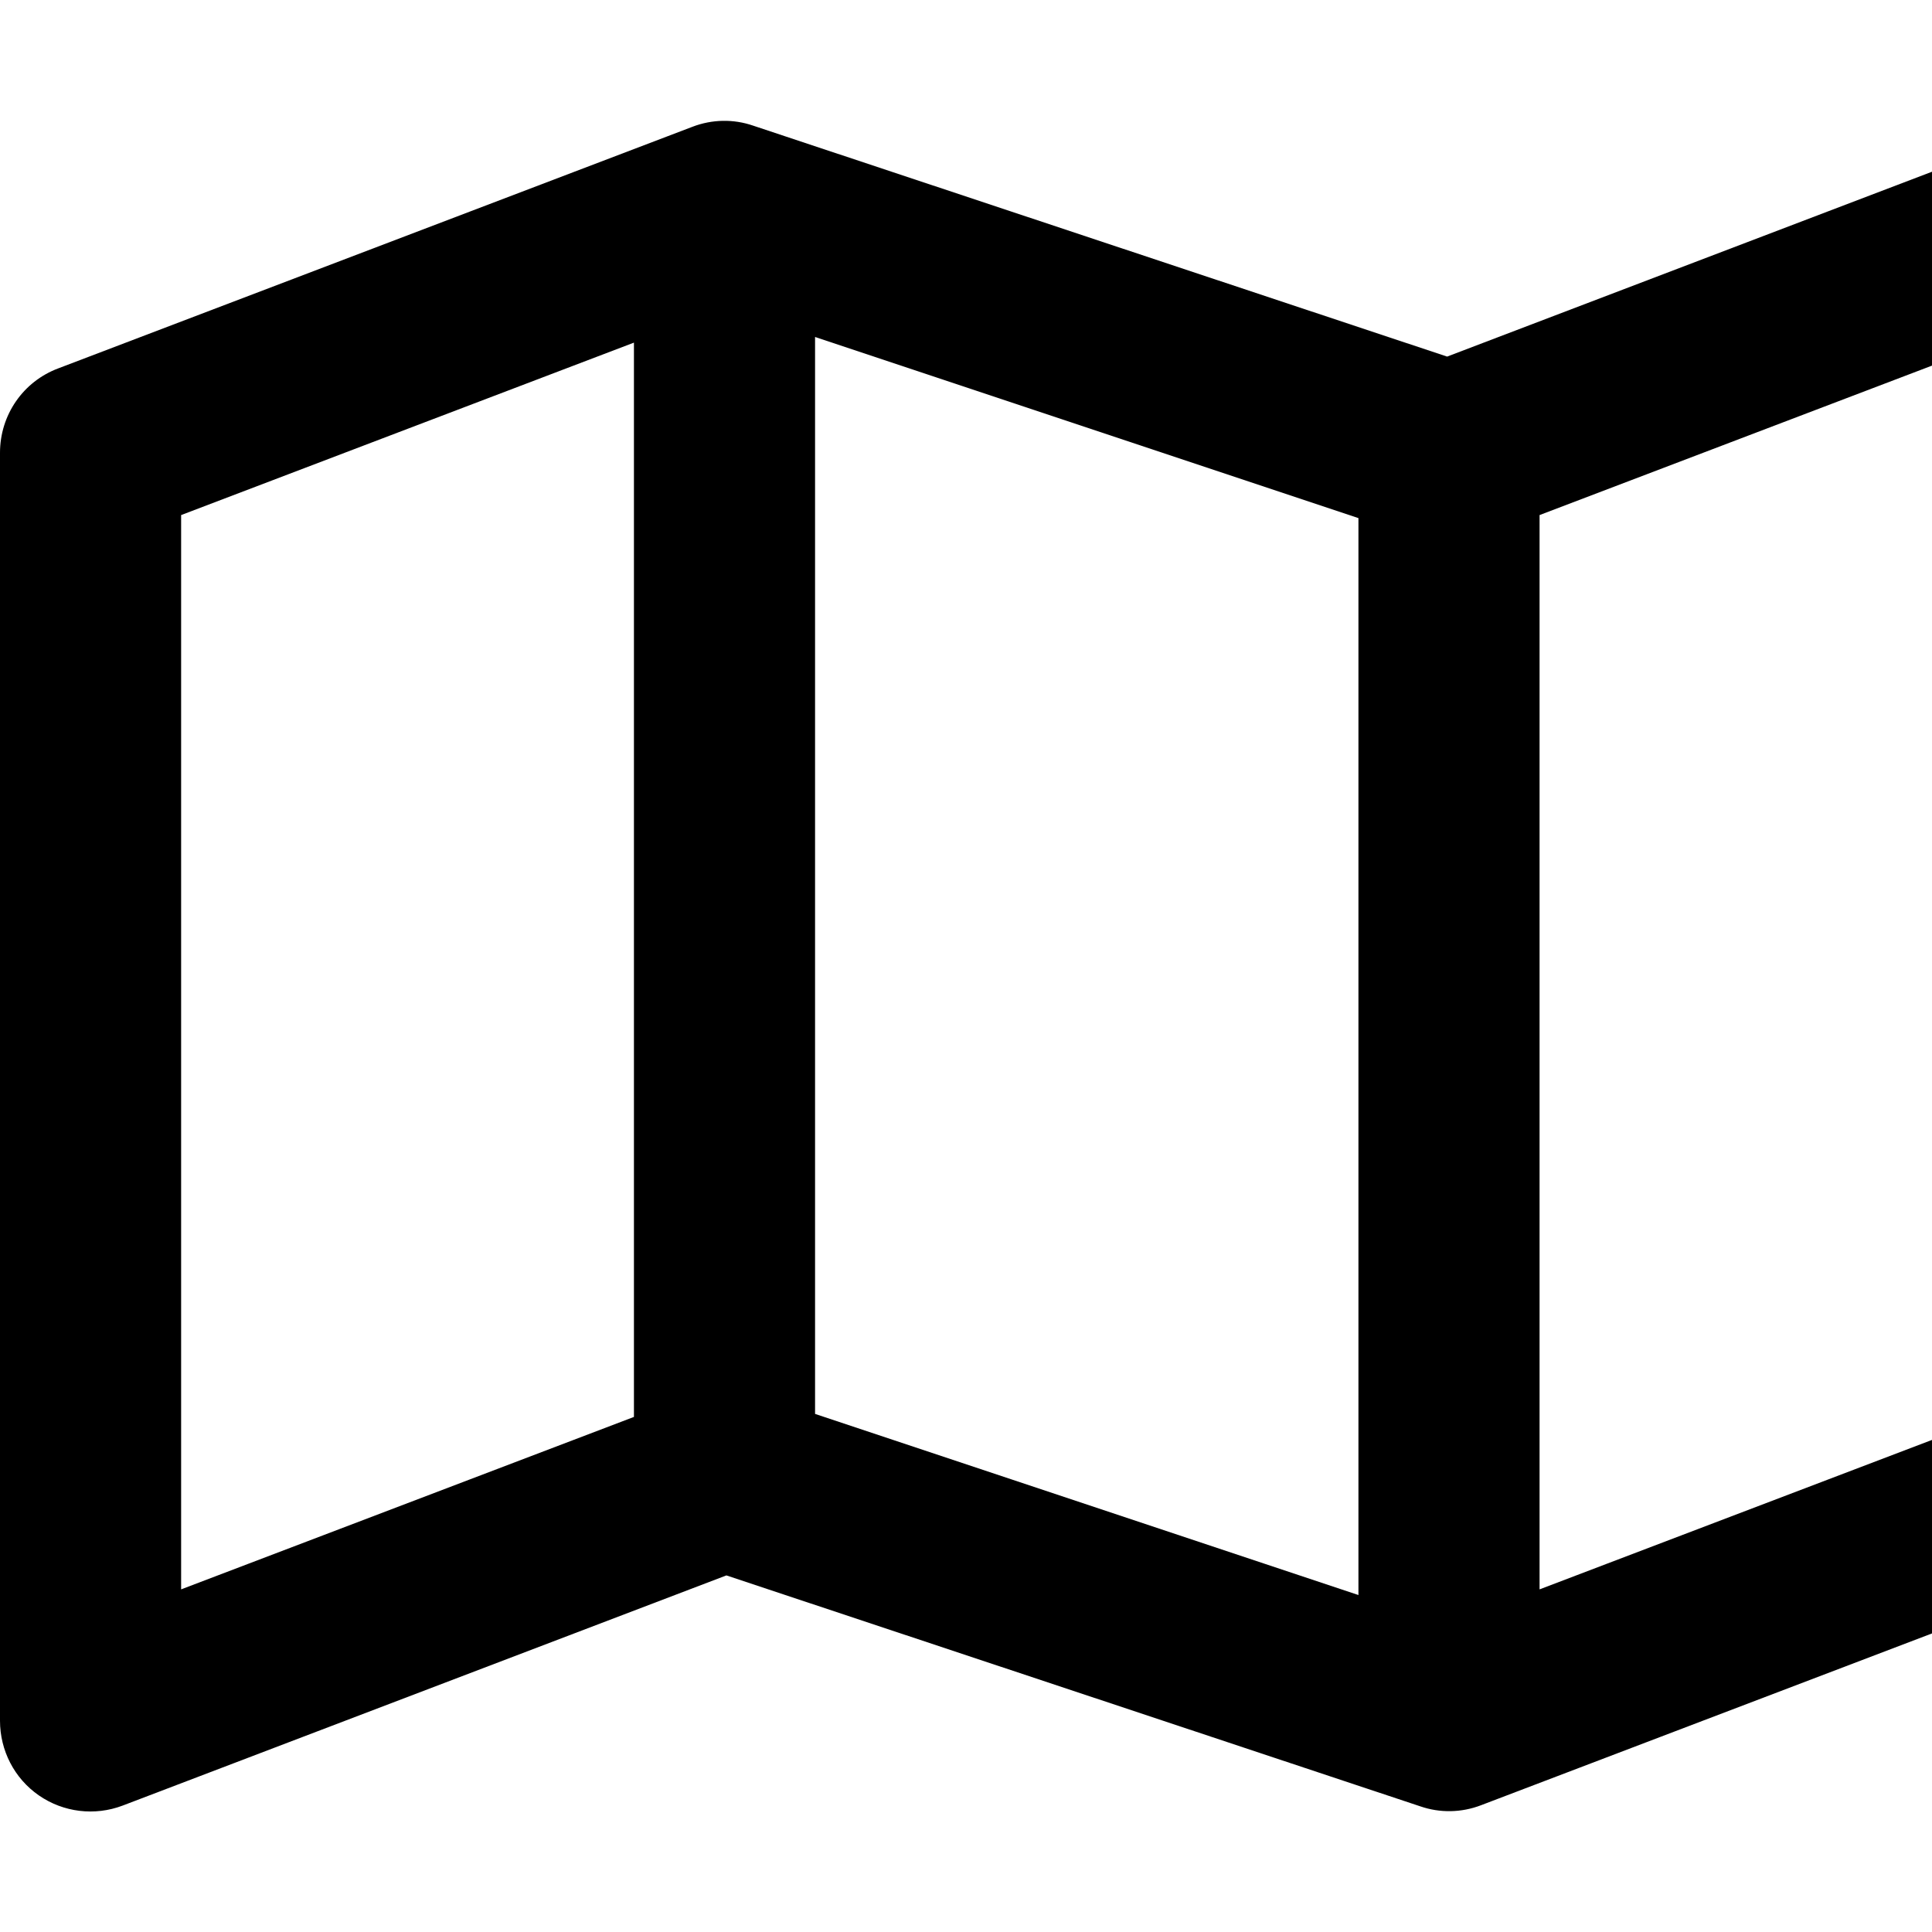<svg xmlns="http://www.w3.org/2000/svg" version="1.1" viewBox="0 0 512 512" fill="currentColor"><path fill="currentColor" d="M565.6 36.2C572.1 40.7 576 48.1 576 56v336c0 10-6.2 18.9-15.5 22.4l-168 64c-5.2 2-10.9 2.1-16.1.3l-183.9-61.2l-160 61c-7.4 2.8-15.7 1.8-22.2-2.7S0 463.9 0 456V120c0-10 6.1-18.9 15.5-22.4l168-64c5.2-2 10.9-2.1 16.1-.3l183.9 61.2l160-61c7.4-2.8 15.7-1.8 22.2 2.7zM48 136.5v284.7l120-45.7V90.8zm312 286.2V137.3l-144-48v285.4zm48-1.5l120-45.7V90.8l-120 45.7z"/></svg>